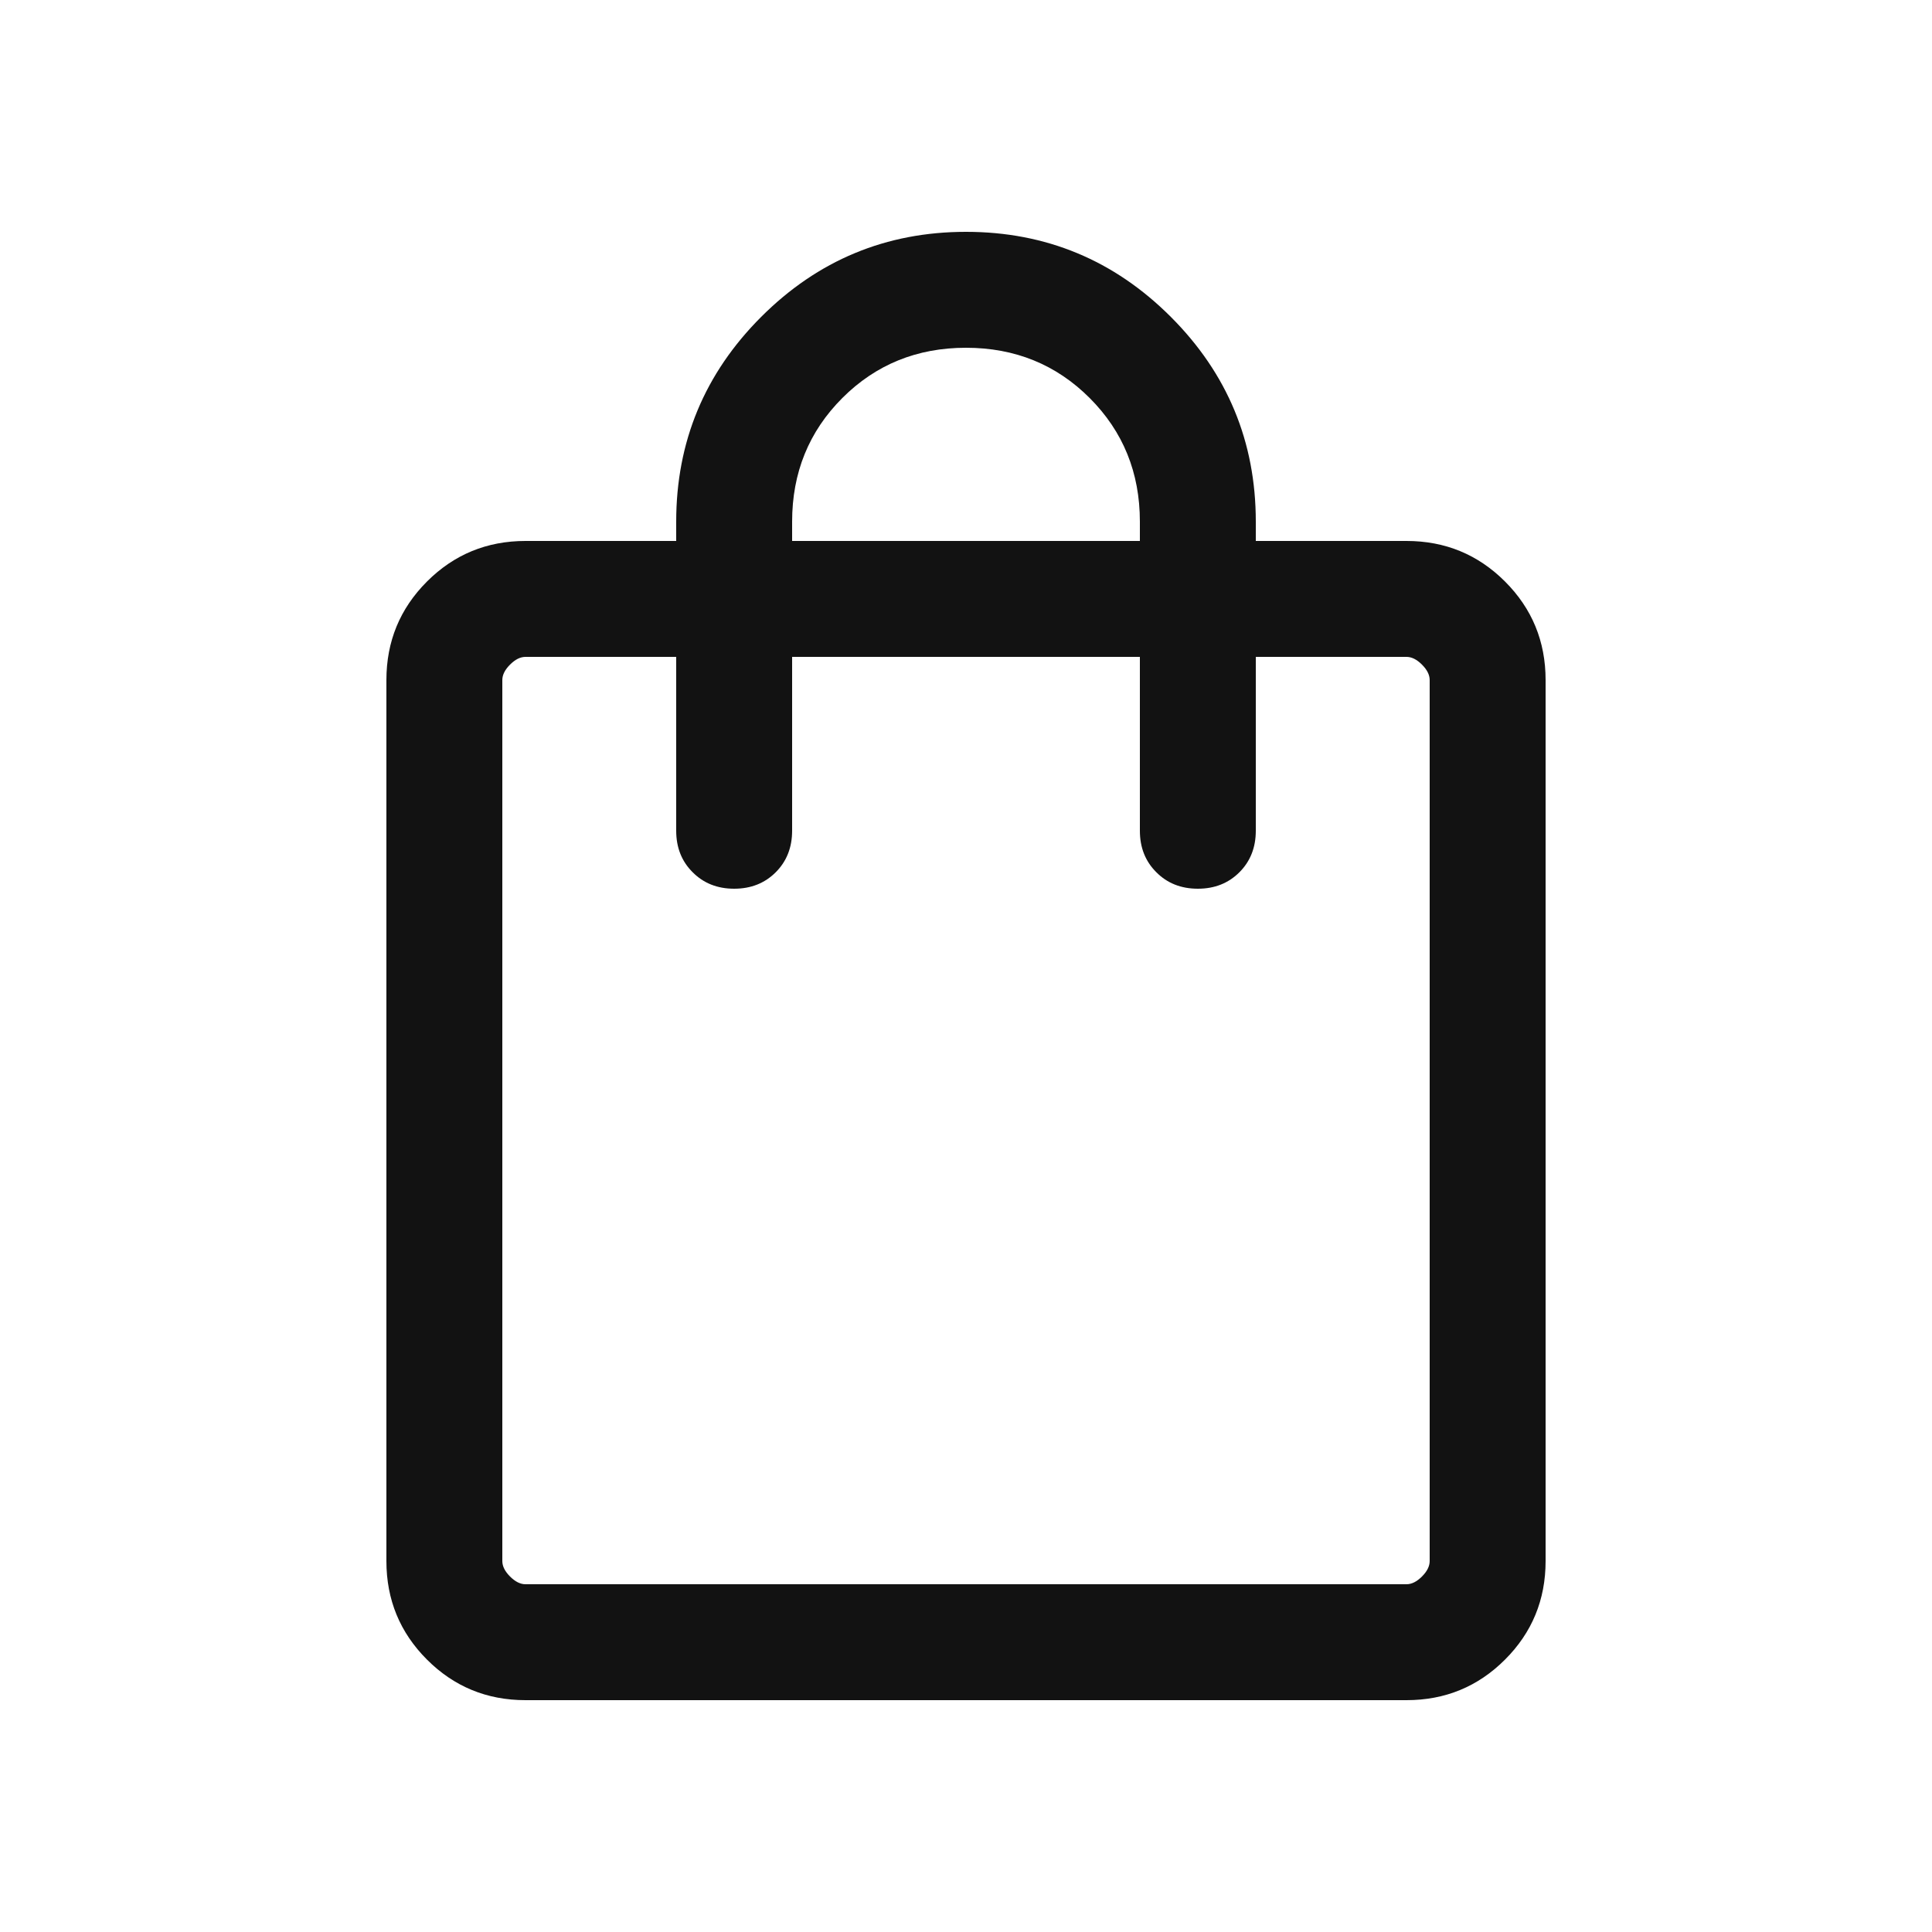 <svg width="25" height="25" viewBox="0 0 25 25" fill="none" xmlns="http://www.w3.org/2000/svg">
<path d="M6.8 22C6.3 22 5.875 21.825 5.525 21.475C5.175 21.125 5 20.7 5 20.2V8.8C5 8.3 5.175 7.875 5.525 7.525C5.875 7.175 6.3 7 6.8 7H8.75V6.75C8.75 5.717 9.117 4.833 9.85 4.1C10.583 3.367 11.467 3 12.5 3C13.533 3 14.417 3.367 15.15 4.1C15.883 4.833 16.25 5.717 16.25 6.75V7H18.2C18.7 7 19.125 7.175 19.475 7.525C19.825 7.875 20 8.3 20 8.8V20.2C20 20.7 19.825 21.125 19.475 21.475C19.125 21.825 18.7 22 18.2 22H6.8ZM6.8 20.5H18.2C18.267 20.5 18.333 20.467 18.4 20.4C18.467 20.333 18.5 20.267 18.5 20.2V8.8C18.5 8.733 18.467 8.667 18.4 8.6C18.333 8.533 18.267 8.5 18.2 8.5H16.25V10.75C16.25 10.967 16.179 11.146 16.038 11.287C15.896 11.429 15.717 11.5 15.5 11.5C15.283 11.5 15.104 11.429 14.963 11.287C14.821 11.146 14.75 10.967 14.75 10.75V8.5H10.25V10.75C10.25 10.967 10.179 11.146 10.038 11.287C9.896 11.429 9.717 11.5 9.5 11.5C9.283 11.5 9.104 11.429 8.963 11.287C8.821 11.146 8.75 10.967 8.75 10.75V8.5H6.8C6.733 8.5 6.667 8.533 6.6 8.6C6.533 8.667 6.5 8.733 6.5 8.8V20.2C6.5 20.267 6.533 20.333 6.6 20.4C6.667 20.467 6.733 20.5 6.8 20.5ZM10.25 7H14.75V6.75C14.75 6.117 14.533 5.583 14.1 5.15C13.667 4.717 13.133 4.5 12.5 4.5C11.867 4.5 11.333 4.717 10.9 5.15C10.467 5.583 10.25 6.117 10.25 6.75V7ZM6.5 20.5V8.5V20.5Z" fill="#121212"/>
</svg>
